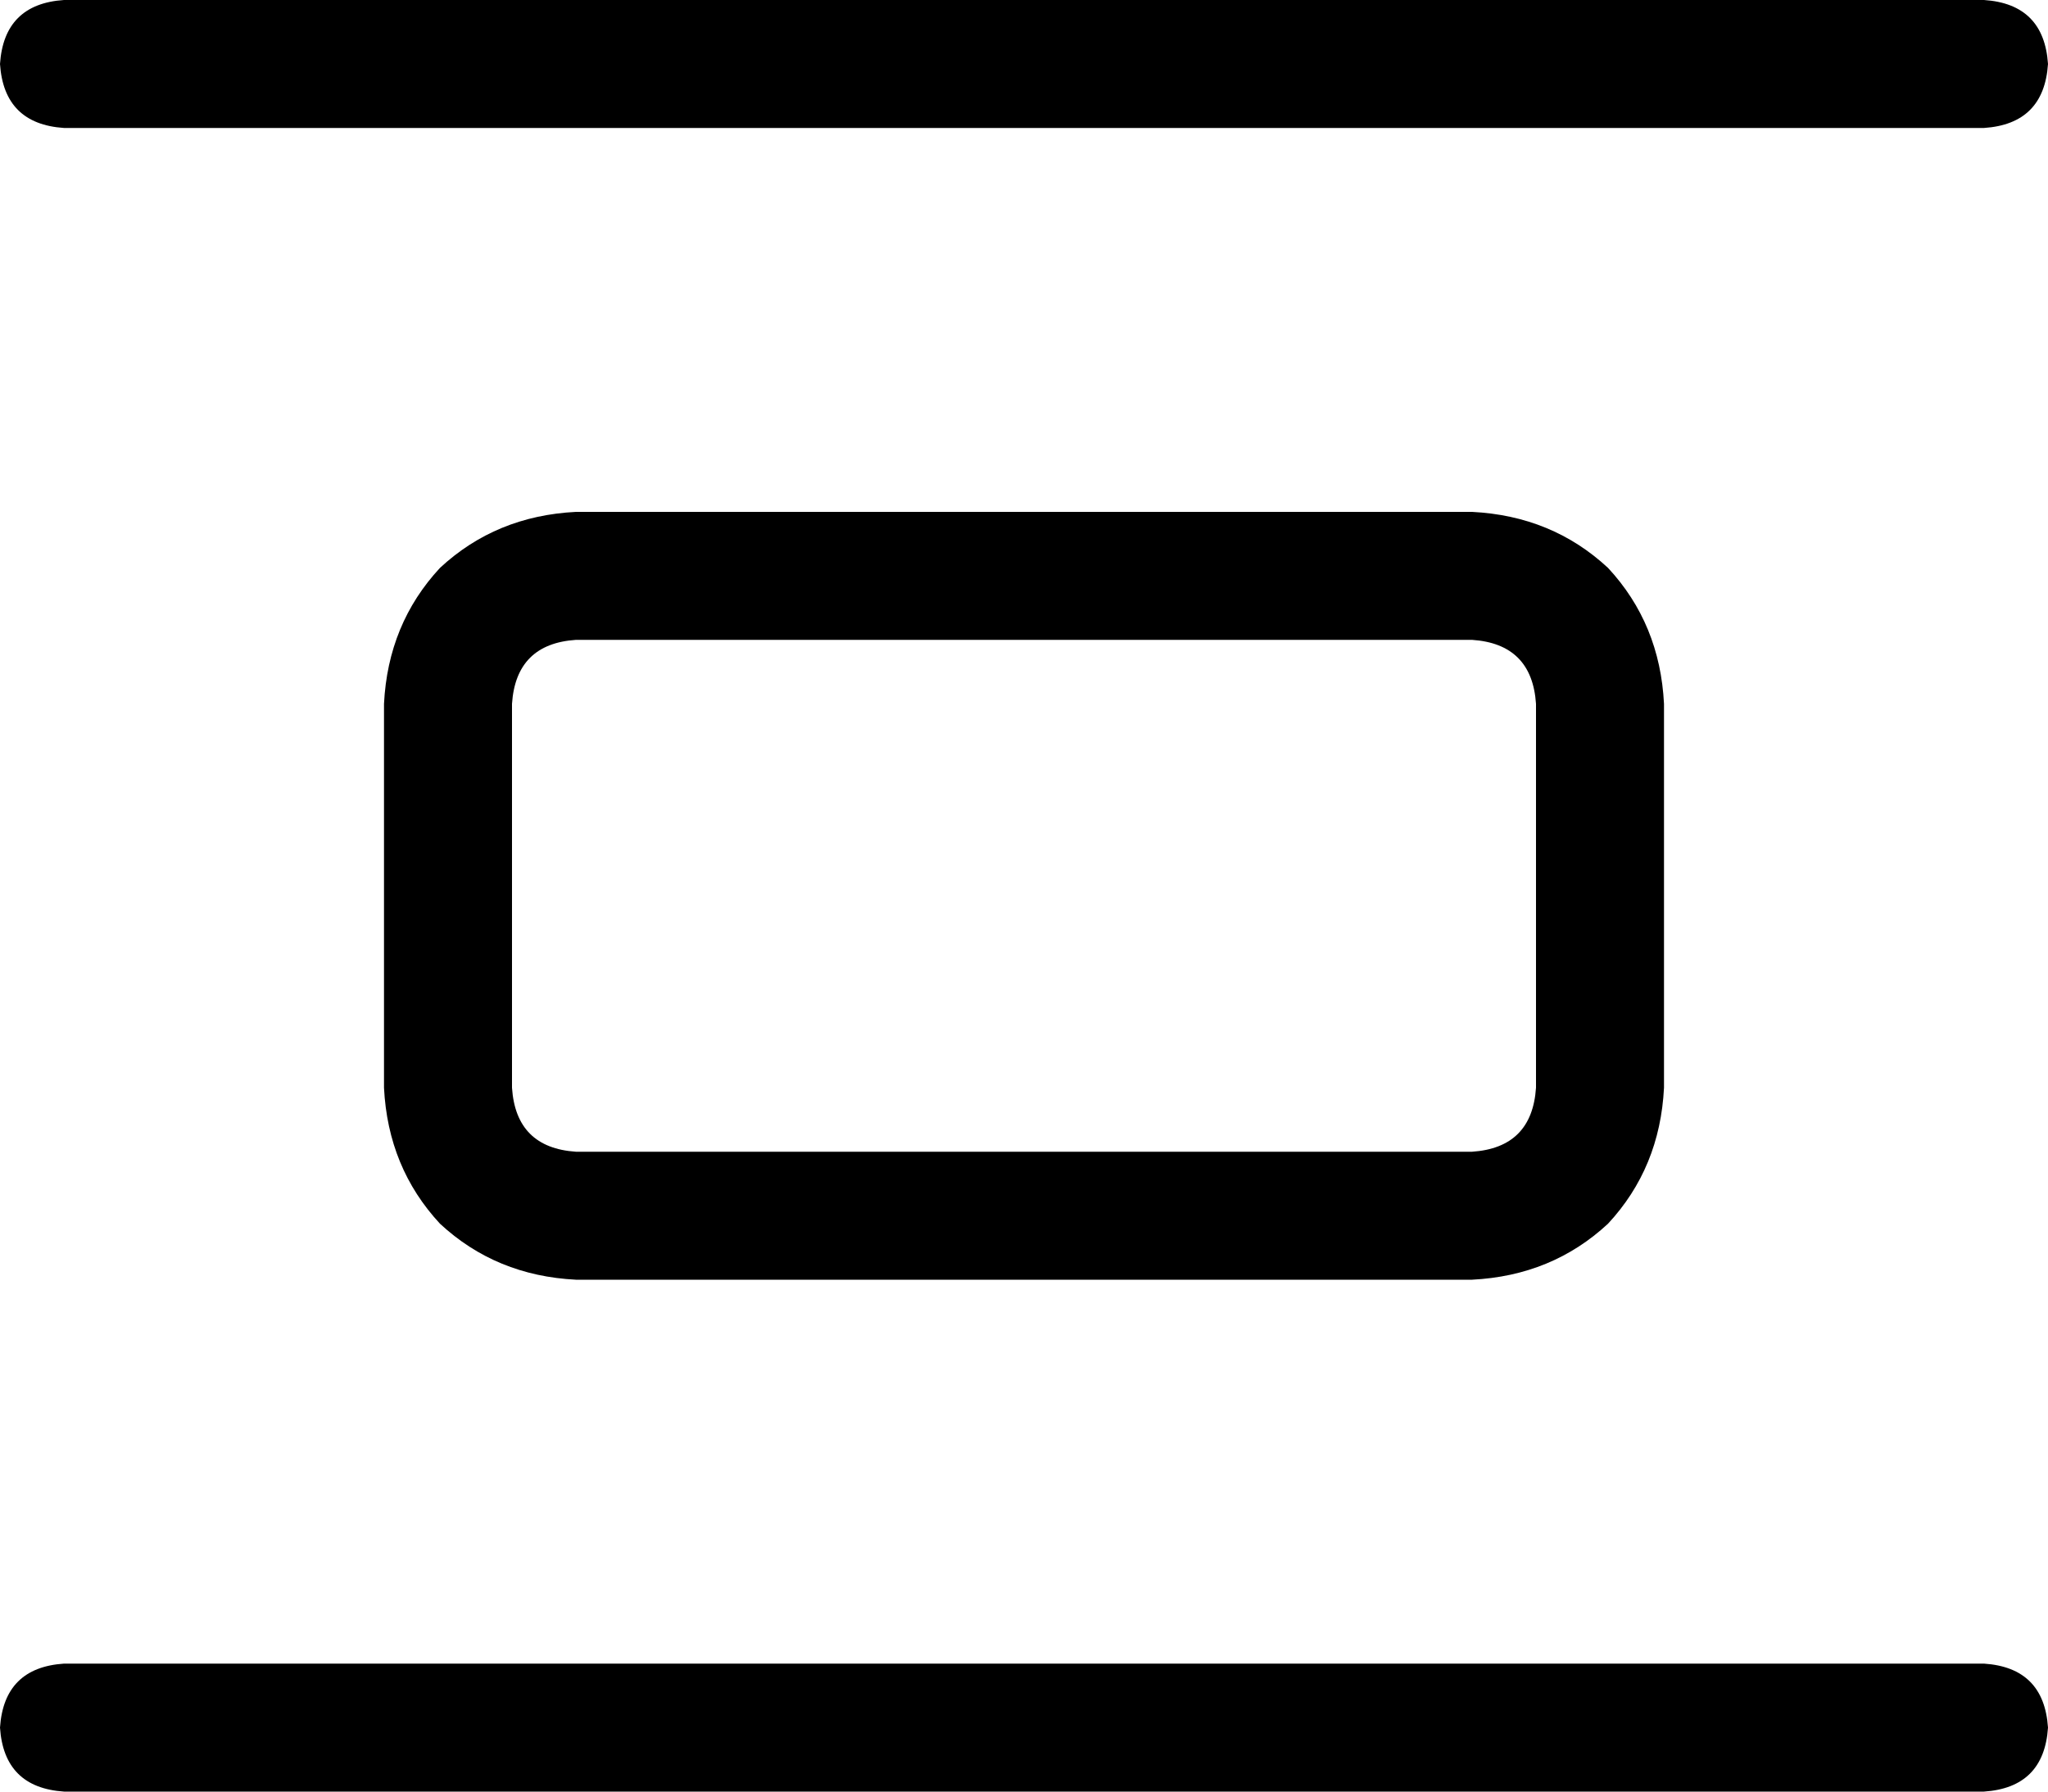<svg xmlns="http://www.w3.org/2000/svg" viewBox="0 0 512 448">
    <path d="M 512 432 Q 511 417 496 416 L 16 416 Q 1 417 0 432 Q 1 447 16 448 L 496 448 Q 511 447 512 432 L 512 432 Z M 144 288 Q 129 287 128 272 L 128 176 Q 129 161 144 160 L 368 160 Q 383 161 384 176 L 384 272 Q 383 287 368 288 L 144 288 L 144 288 Z M 368 320 Q 388 319 402 306 L 402 306 Q 415 292 416 272 L 416 176 Q 415 156 402 142 Q 388 129 368 128 L 144 128 Q 124 129 110 142 Q 97 156 96 176 L 96 272 Q 97 292 110 306 Q 124 319 144 320 L 368 320 L 368 320 Z M 496 32 Q 511 31 512 16 Q 511 1 496 0 L 16 0 Q 1 1 0 16 Q 1 31 16 32 L 496 32 L 496 32 Z"/>
</svg>
